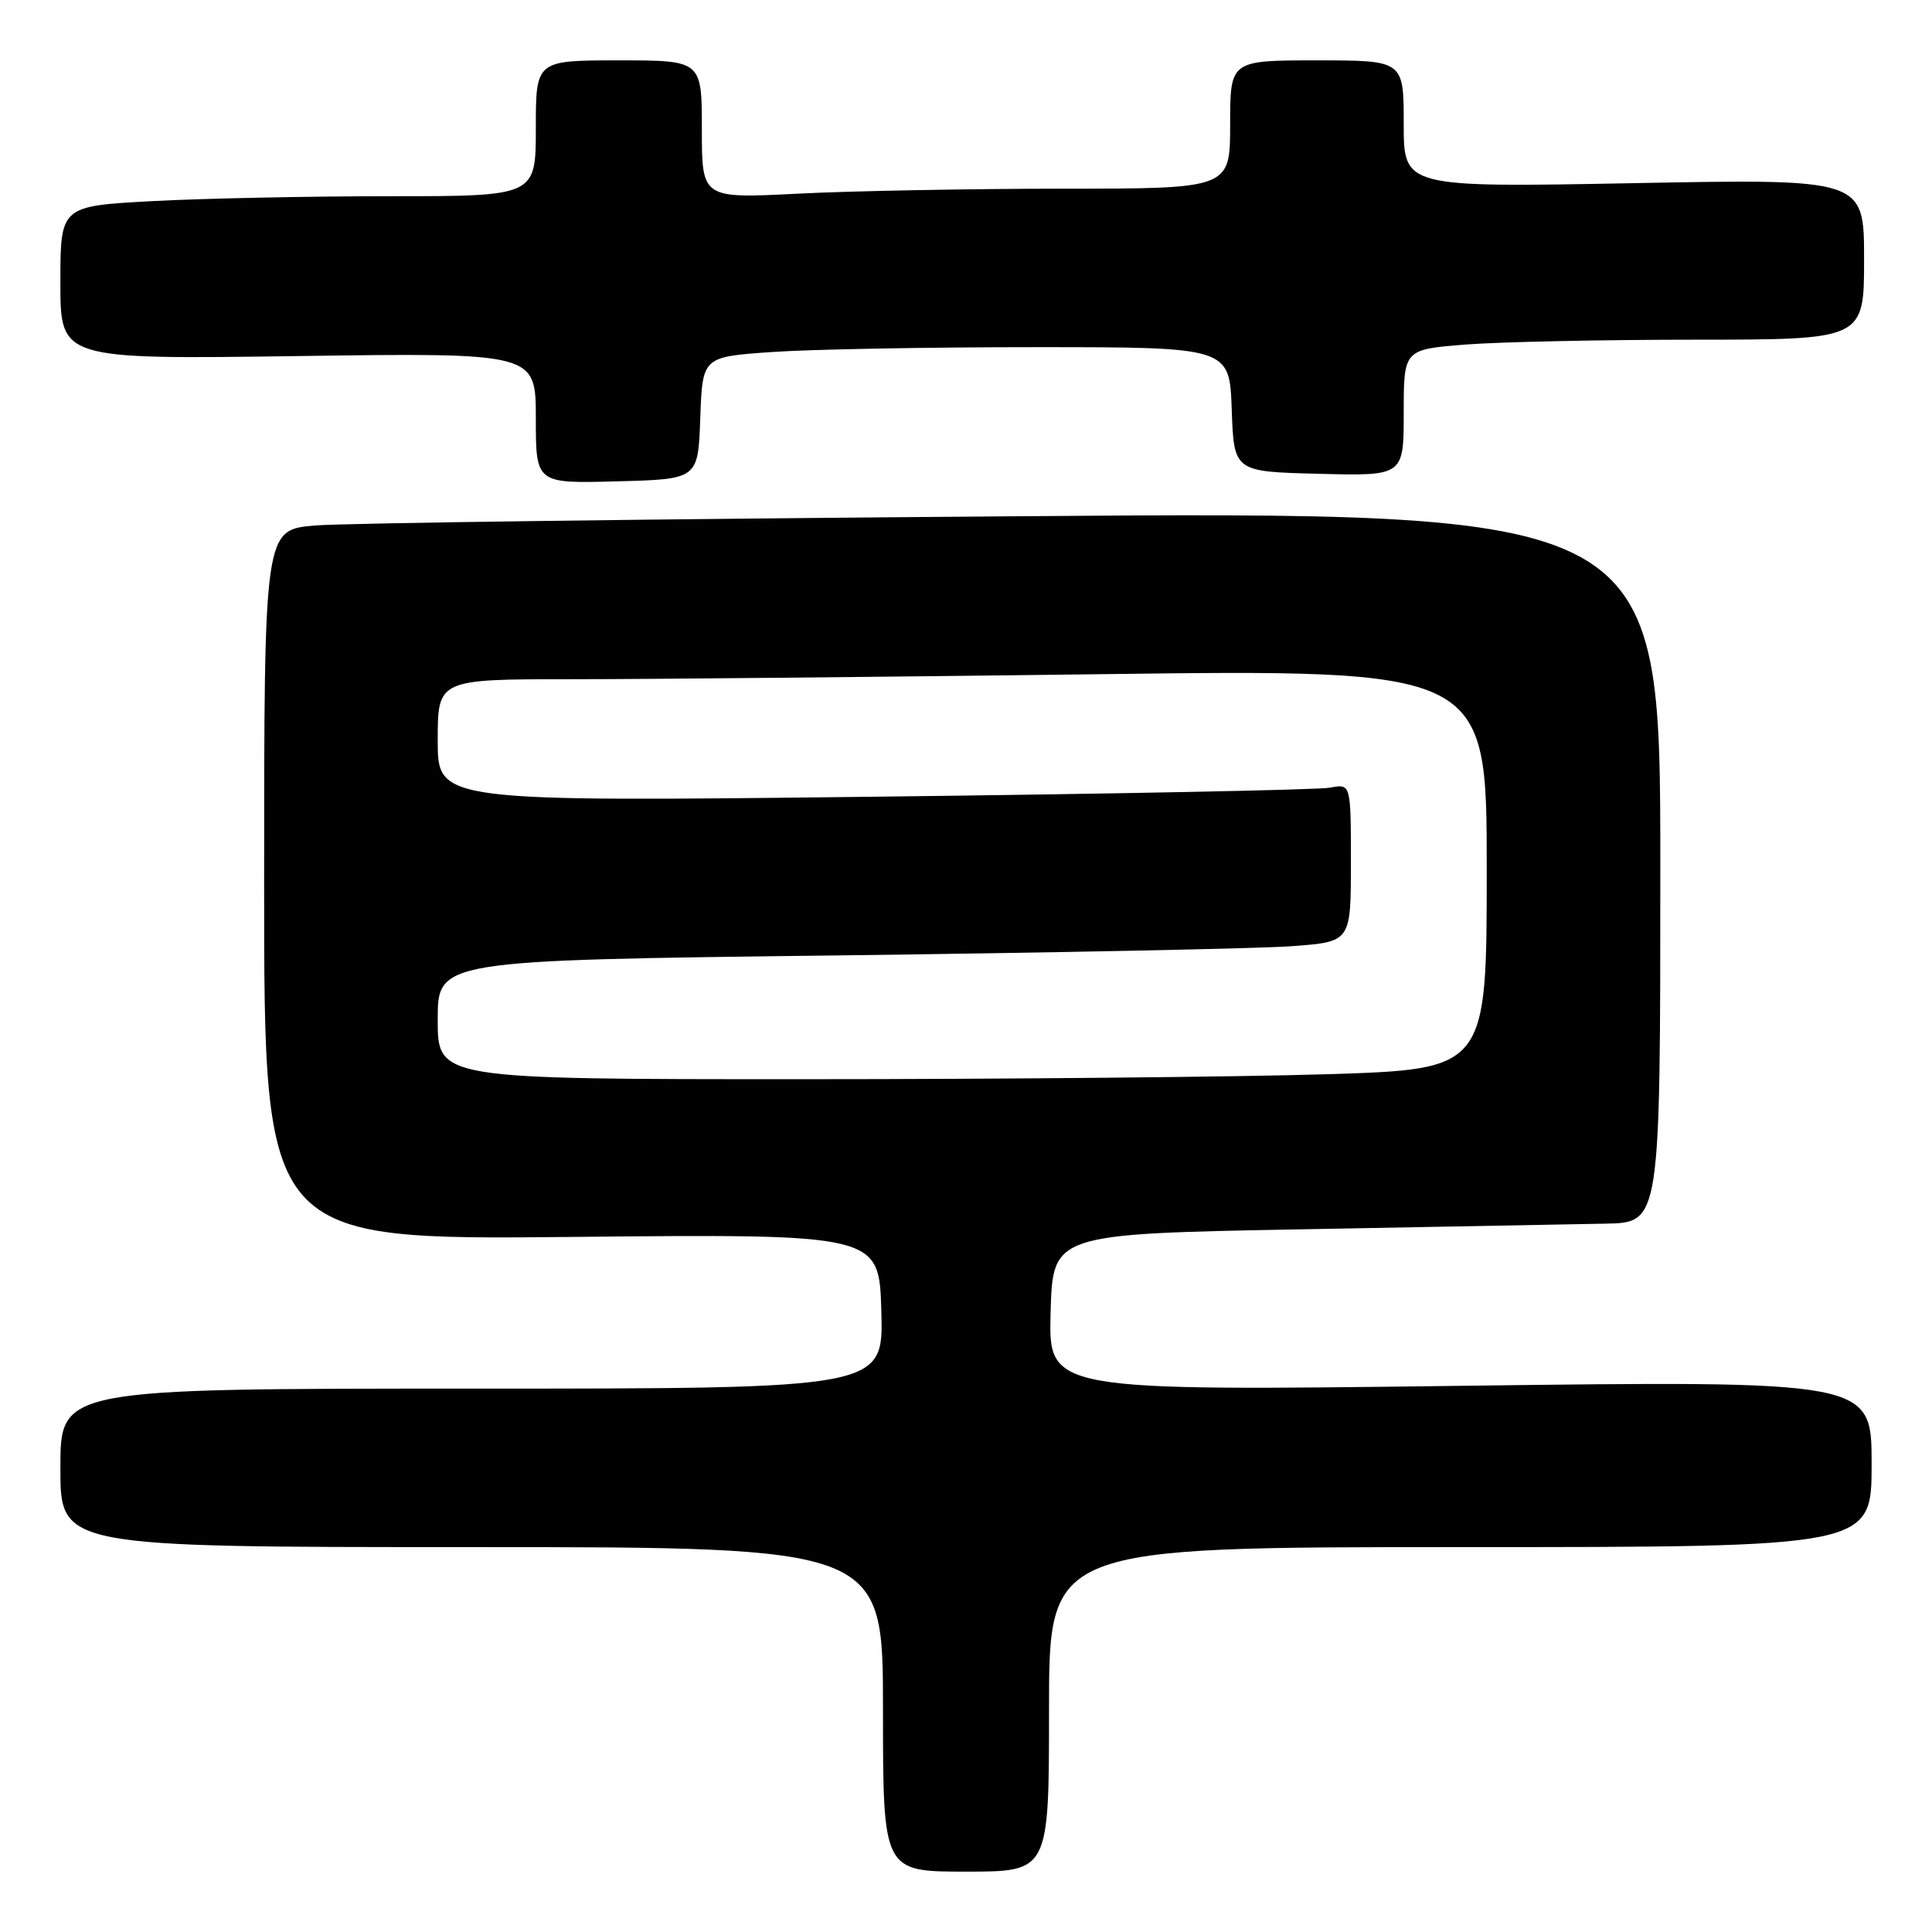 <?xml version="1.0" encoding="UTF-8" standalone="no"?>
<!DOCTYPE svg PUBLIC "-//W3C//DTD SVG 1.1//EN" "http://www.w3.org/Graphics/SVG/1.1/DTD/svg11.dtd" >
<svg xmlns="http://www.w3.org/2000/svg" xmlns:xlink="http://www.w3.org/1999/xlink" version="1.1" viewBox="0 0 256 256">
 <g >
 <path fill="currentColor"
d=" M 139.00 226.50 C 139.00 205.00 139.00 205.00 193.50 205.00 C 248.00 205.00 248.00 205.00 248.00 193.97 C 248.00 182.94 248.00 182.94 193.46 183.63 C 138.93 184.32 138.93 184.32 139.21 173.91 C 139.50 163.50 139.50 163.50 172.50 162.89 C 190.65 162.55 208.76 162.21 212.75 162.14 C 220.00 162.00 220.00 162.00 220.00 114.88 C 220.00 67.76 220.00 67.76 134.25 68.41 C 87.09 68.76 45.46 69.31 41.75 69.63 C 35.00 70.20 35.00 70.20 35.00 117.25 C 35.00 164.30 35.00 164.30 75.75 163.90 C 116.50 163.50 116.50 163.50 116.78 173.75 C 117.07 184.00 117.07 184.00 62.53 184.00 C 8.00 184.00 8.00 184.00 8.00 194.50 C 8.00 205.00 8.00 205.00 62.50 205.00 C 117.00 205.00 117.00 205.00 117.00 226.50 C 117.00 248.00 117.00 248.00 128.00 248.00 C 139.00 248.00 139.00 248.00 139.00 226.50 Z  M 92.79 55.40 C 93.08 47.29 93.08 47.29 102.19 46.65 C 107.21 46.29 122.92 46.00 137.11 46.00 C 162.92 46.00 162.92 46.00 163.21 54.25 C 163.50 62.50 163.50 62.50 174.75 62.78 C 186.00 63.07 186.00 63.07 186.00 54.68 C 186.00 46.30 186.00 46.30 194.25 45.65 C 198.79 45.30 212.51 45.01 224.75 45.01 C 247.00 45.00 247.00 45.00 247.00 34.34 C 247.00 23.69 247.00 23.69 216.50 24.27 C 186.00 24.84 186.00 24.84 186.00 16.42 C 186.00 8.00 186.00 8.00 174.50 8.00 C 163.00 8.00 163.00 8.00 163.00 16.50 C 163.00 25.00 163.00 25.00 140.75 25.00 C 128.51 25.01 112.76 25.30 105.75 25.66 C 93.00 26.31 93.00 26.31 93.00 17.15 C 93.00 8.00 93.00 8.00 82.00 8.00 C 71.00 8.00 71.00 8.00 71.00 17.00 C 71.00 26.00 71.00 26.00 51.66 26.00 C 41.02 26.00 26.84 26.29 20.16 26.65 C 8.00 27.31 8.00 27.31 8.00 37.46 C 8.00 47.62 8.00 47.62 39.50 47.18 C 71.00 46.74 71.00 46.74 71.00 55.41 C 71.00 64.07 71.00 64.07 81.75 63.78 C 92.50 63.50 92.50 63.50 92.79 55.40 Z  M 58.00 135.12 C 58.00 127.24 58.00 127.24 110.75 126.60 C 139.76 126.24 166.99 125.69 171.25 125.37 C 179.00 124.79 179.00 124.79 179.00 114.32 C 179.00 103.84 179.00 103.84 176.25 104.37 C 174.74 104.66 147.51 105.20 115.75 105.57 C 58.00 106.24 58.00 106.24 58.00 98.12 C 58.00 90.00 58.00 90.00 75.75 90.00 C 85.51 90.00 116.79 89.70 145.25 89.34 C 197.00 88.67 197.00 88.67 197.00 115.18 C 197.00 141.68 197.00 141.68 175.84 142.34 C 164.20 142.70 132.93 143.00 106.34 143.00 C 58.00 143.00 58.00 143.00 58.00 135.12 Z "/>
</g>
</svg>